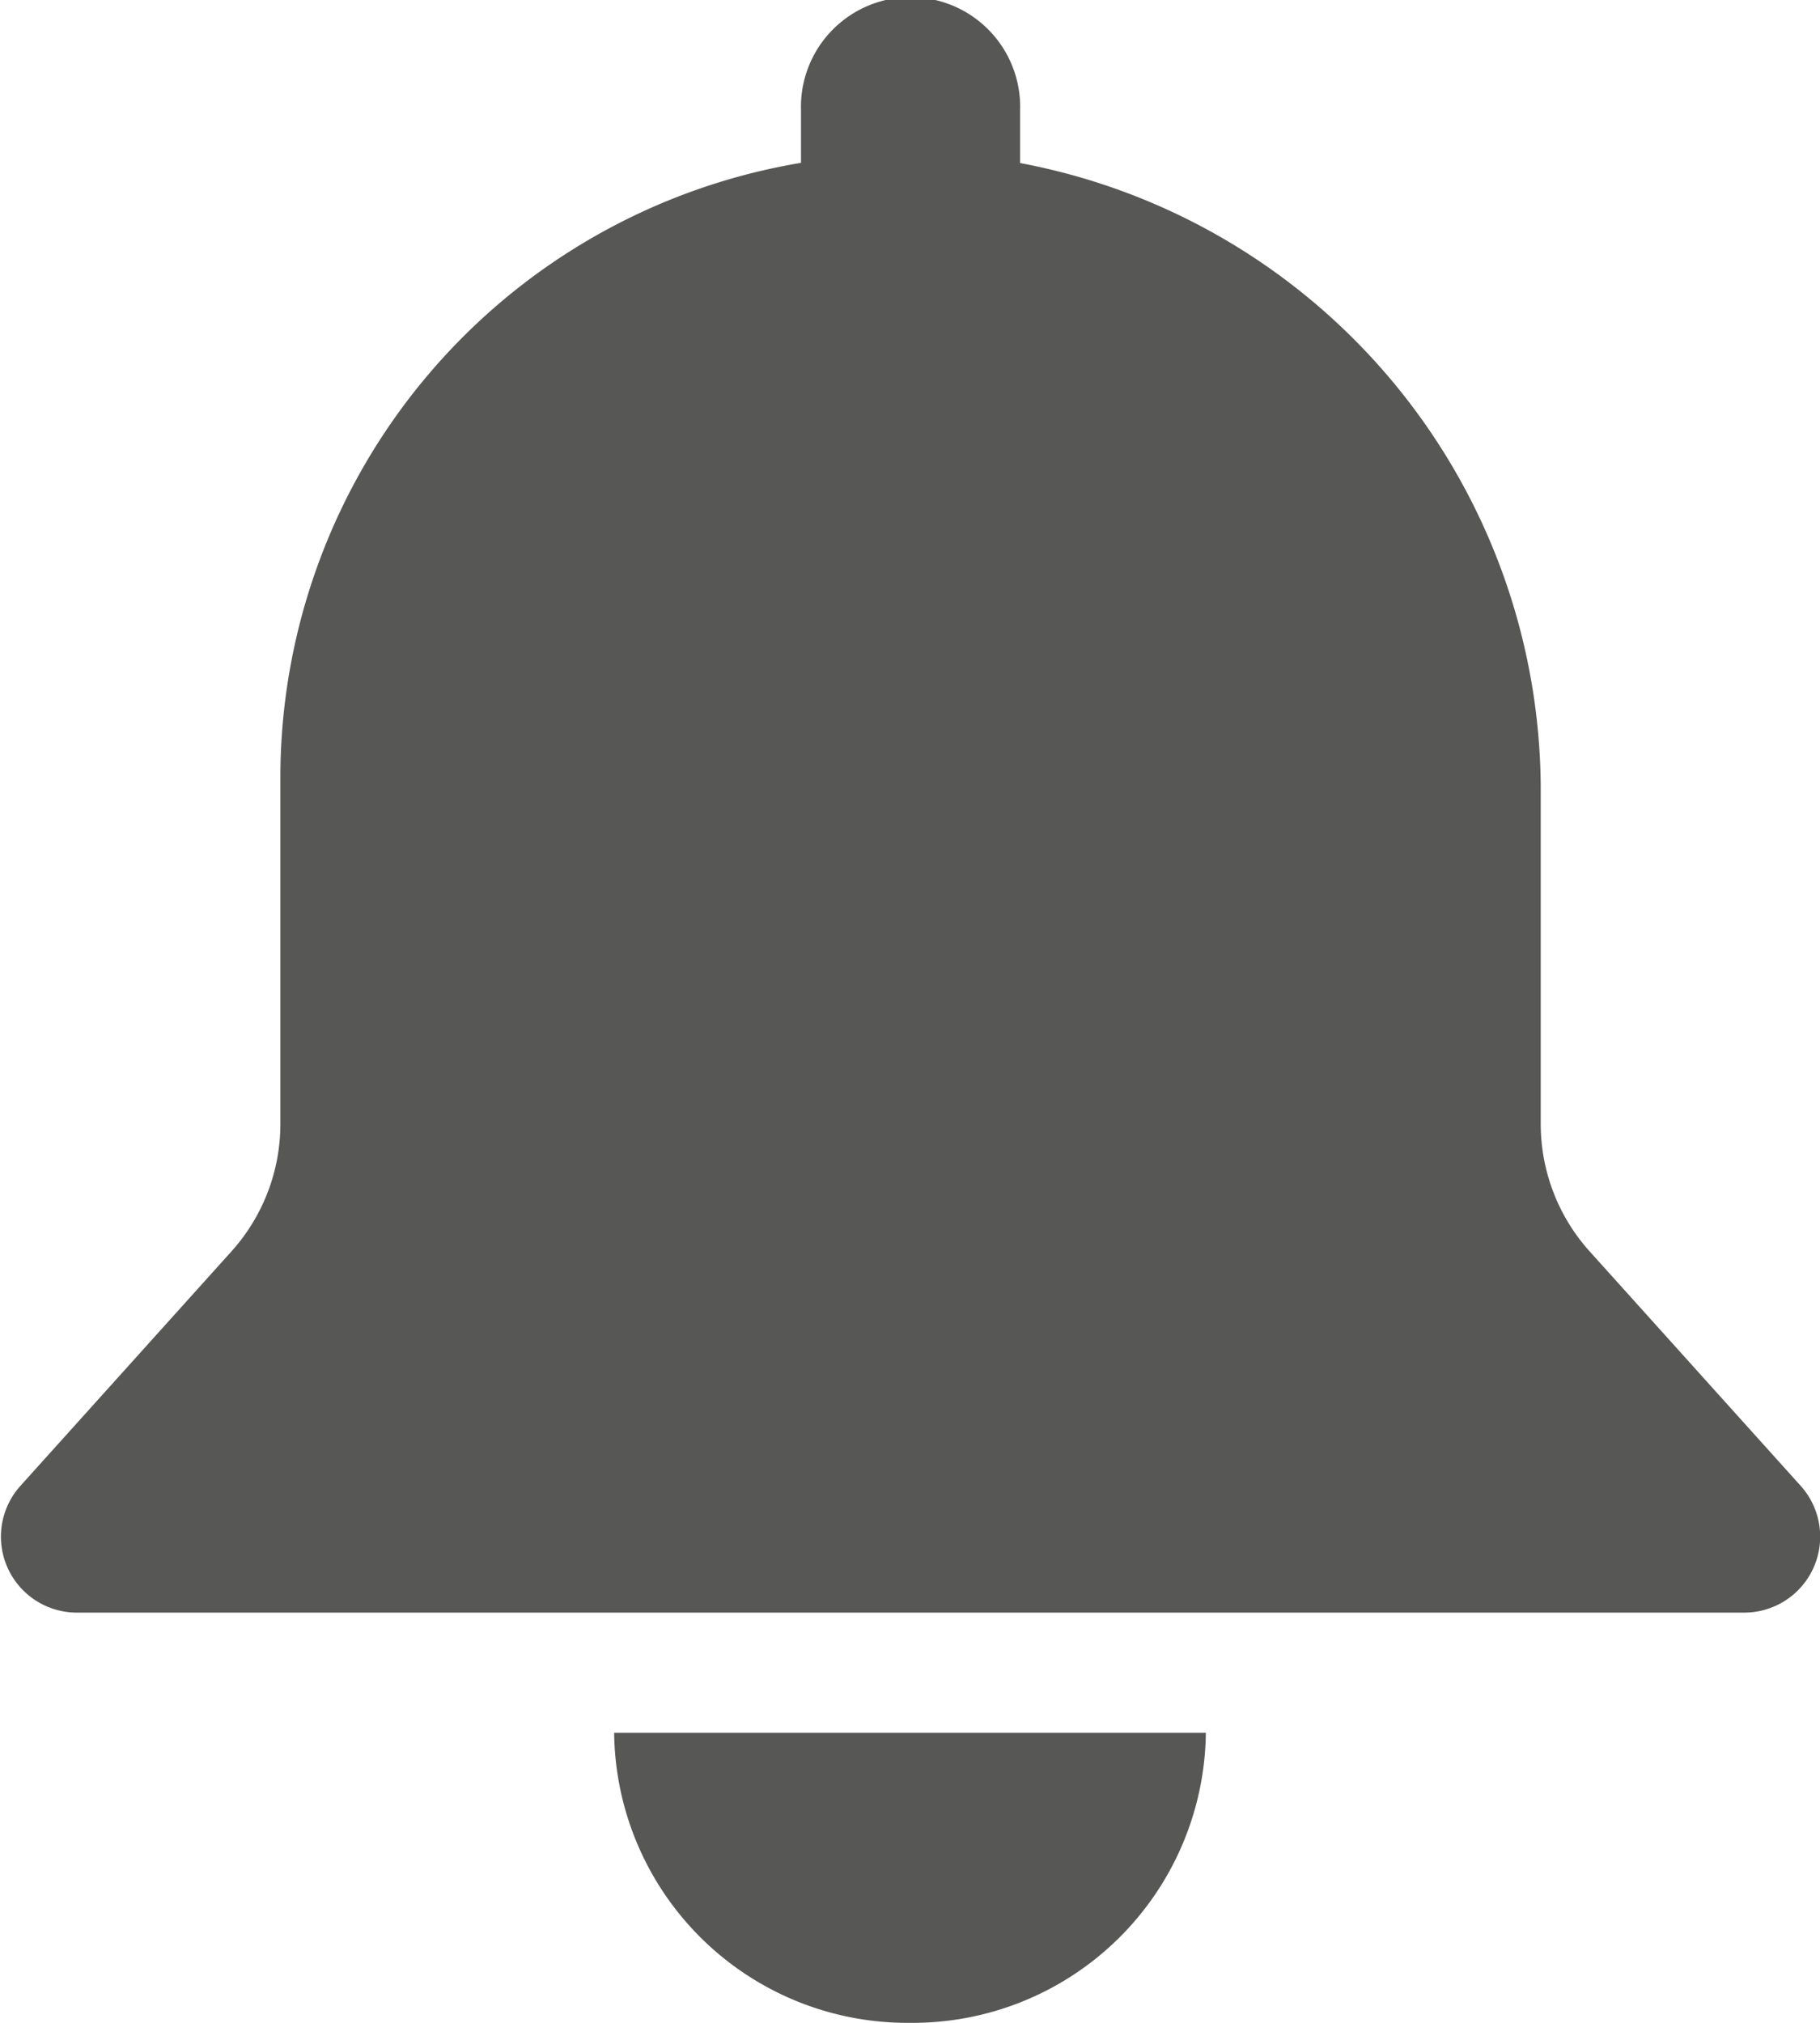 <svg xmlns="http://www.w3.org/2000/svg" width="18" height="20">
    <defs>
        <style>
            .cls-1{fill:#575756;fill-rule:evenodd}
        </style>
    </defs>
    <g id="종" transform="translate(-115.189 -91.97)">
        <path id="패스_15" data-name="패스 15" class="cls-1" d="M209.687 349.189a2.9 2.9 0 0 0 2.926-2.868h-5.852a2.9 2.9 0 0 0 2.926 2.868z" transform="translate(-85.498 -237.219)"/>
        <path id="패스_16" data-name="패스 16" class="cls-1" d="m133 106.663-2.087-2.318a1.883 1.883 0 0 1-.486-1.26v-3.29a6.312 6.312 0 0 0-5.149-6.213v-.523a1.084 1.084 0 1 0-2.167 0v.521a6.165 6.165 0 0 0-5.149 6.042v3.463a1.883 1.883 0 0 1-.486 1.26l-2.087 2.318a.751.751 0 0 0 .572 1.251h16.468a.751.751 0 0 0 .571-1.251z"/>
    </g>
</svg>
